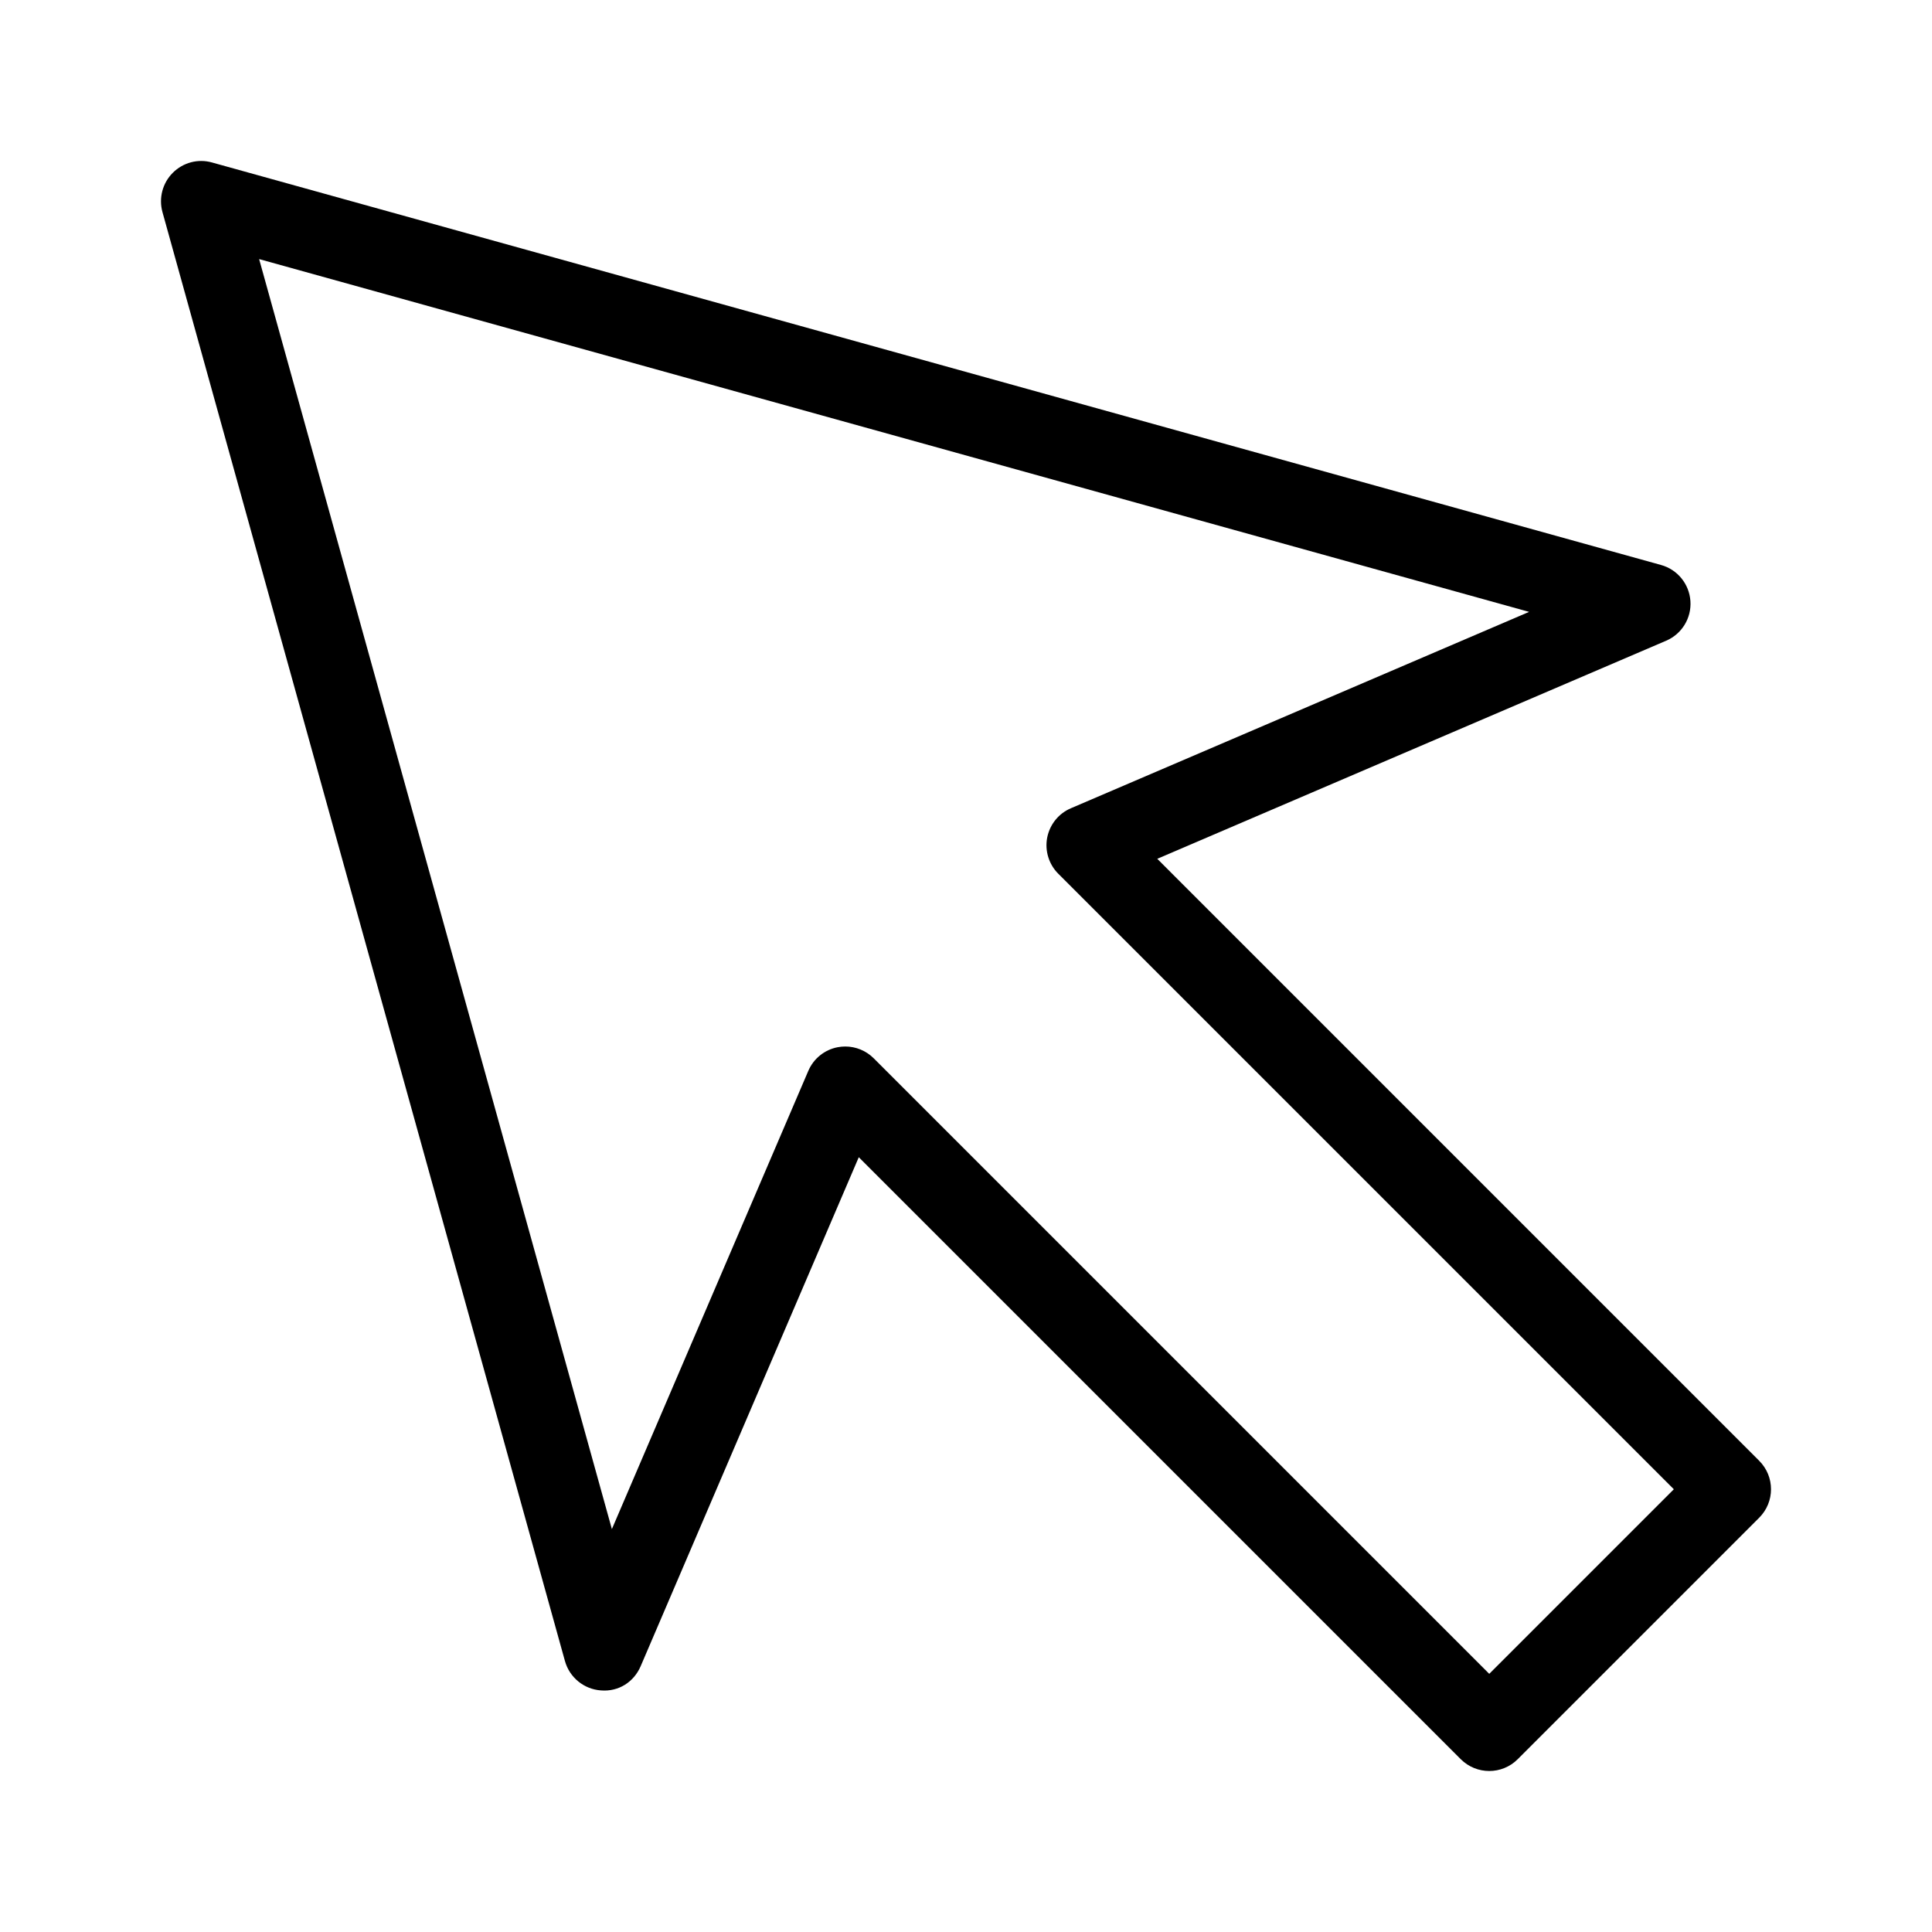 <?xml version="1.0" encoding="utf-8"?>
<!-- Generator: Adobe Illustrator 19.2.1, SVG Export Plug-In . SVG Version: 6.00 Build 0)  -->
<!DOCTYPE svg PUBLIC "-//W3C//DTD SVG 1.1//EN" "http://www.w3.org/Graphics/SVG/1.1/DTD/svg11.dtd">
<svg version="1.1" id="Layer_1" xmlns="http://www.w3.org/2000/svg" xmlns:xlink="http://www.w3.org/1999/xlink" x="0px" y="0px"
	 width="48px" height="48px" viewBox="0 0 48 48" enable-background="new 0 0 48 48" xml:space="preserve">
<path d="M4.293,4.293C4.038,4.548,3.94,4.92,4.036,5.268l10,36c0.114,0.409,0.474,0.702,0.896,0.73
	c0.442,0.036,0.819-0.213,0.986-0.604l5.418-12.643l14.956,14.956C36.488,43.902,36.744,44,37,44s0.512-0.098,0.707-0.293l6-6
	c0.391-0.391,0.391-1.023,0-1.414L28.752,21.337l12.642-5.418c0.391-0.167,0.633-0.562,0.604-0.986s-0.321-0.783-0.73-0.896l-36-10
	C4.92,3.938,4.548,4.038,4.293,4.293z M37.99,15.202l-11.384,4.879c-0.306,0.13-0.525,0.404-0.589,0.73
	c-0.062,0.326,0.041,0.662,0.275,0.896L41.586,37L37,41.586L21.707,26.293C21.518,26.104,21.263,26,21,26
	c-0.062,0-0.126,0.006-0.189,0.018c-0.325,0.062-0.599,0.283-0.729,0.588L15.202,37.99L6.438,6.437L37.99,15.202z"/>
</svg>
